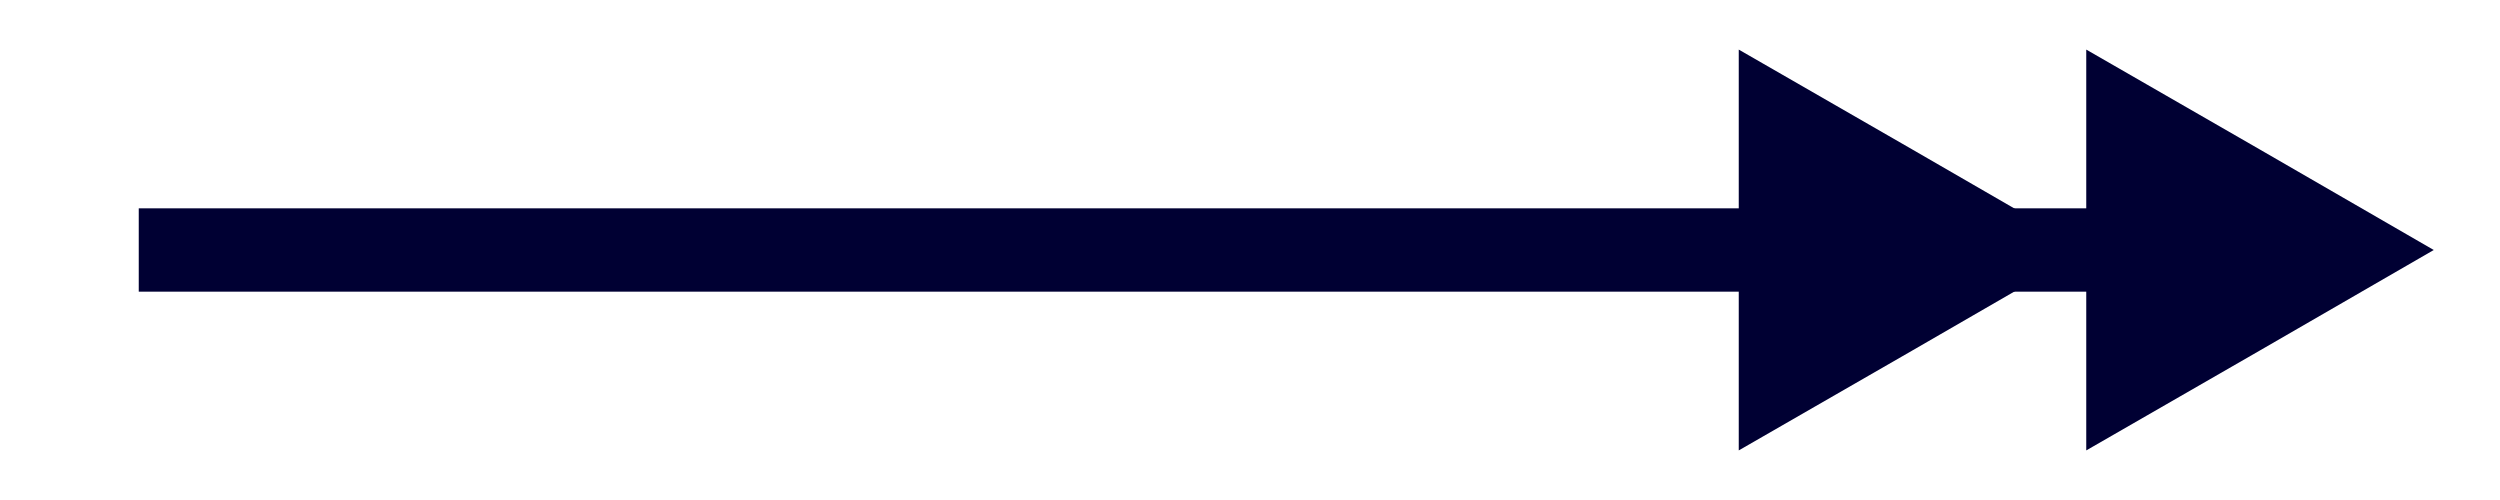 <svg xmlns="http://www.w3.org/2000/svg" viewBox="0 0 60 12"><style>*{fill:#003}</style><rect width="47.17" height="2" x="3.33" y="5"/><polygon points="50.07 6 45.9 8.41 41.73 10.81 41.73 6 41.73 1.19 45.9 3.59 50.07 6" class="a"/><polygon points="58.41 6 54.24 8.41 50.07 10.81 50.07 6 50.07 1.19 54.24 3.59 58.41 6" class="a"/></svg>